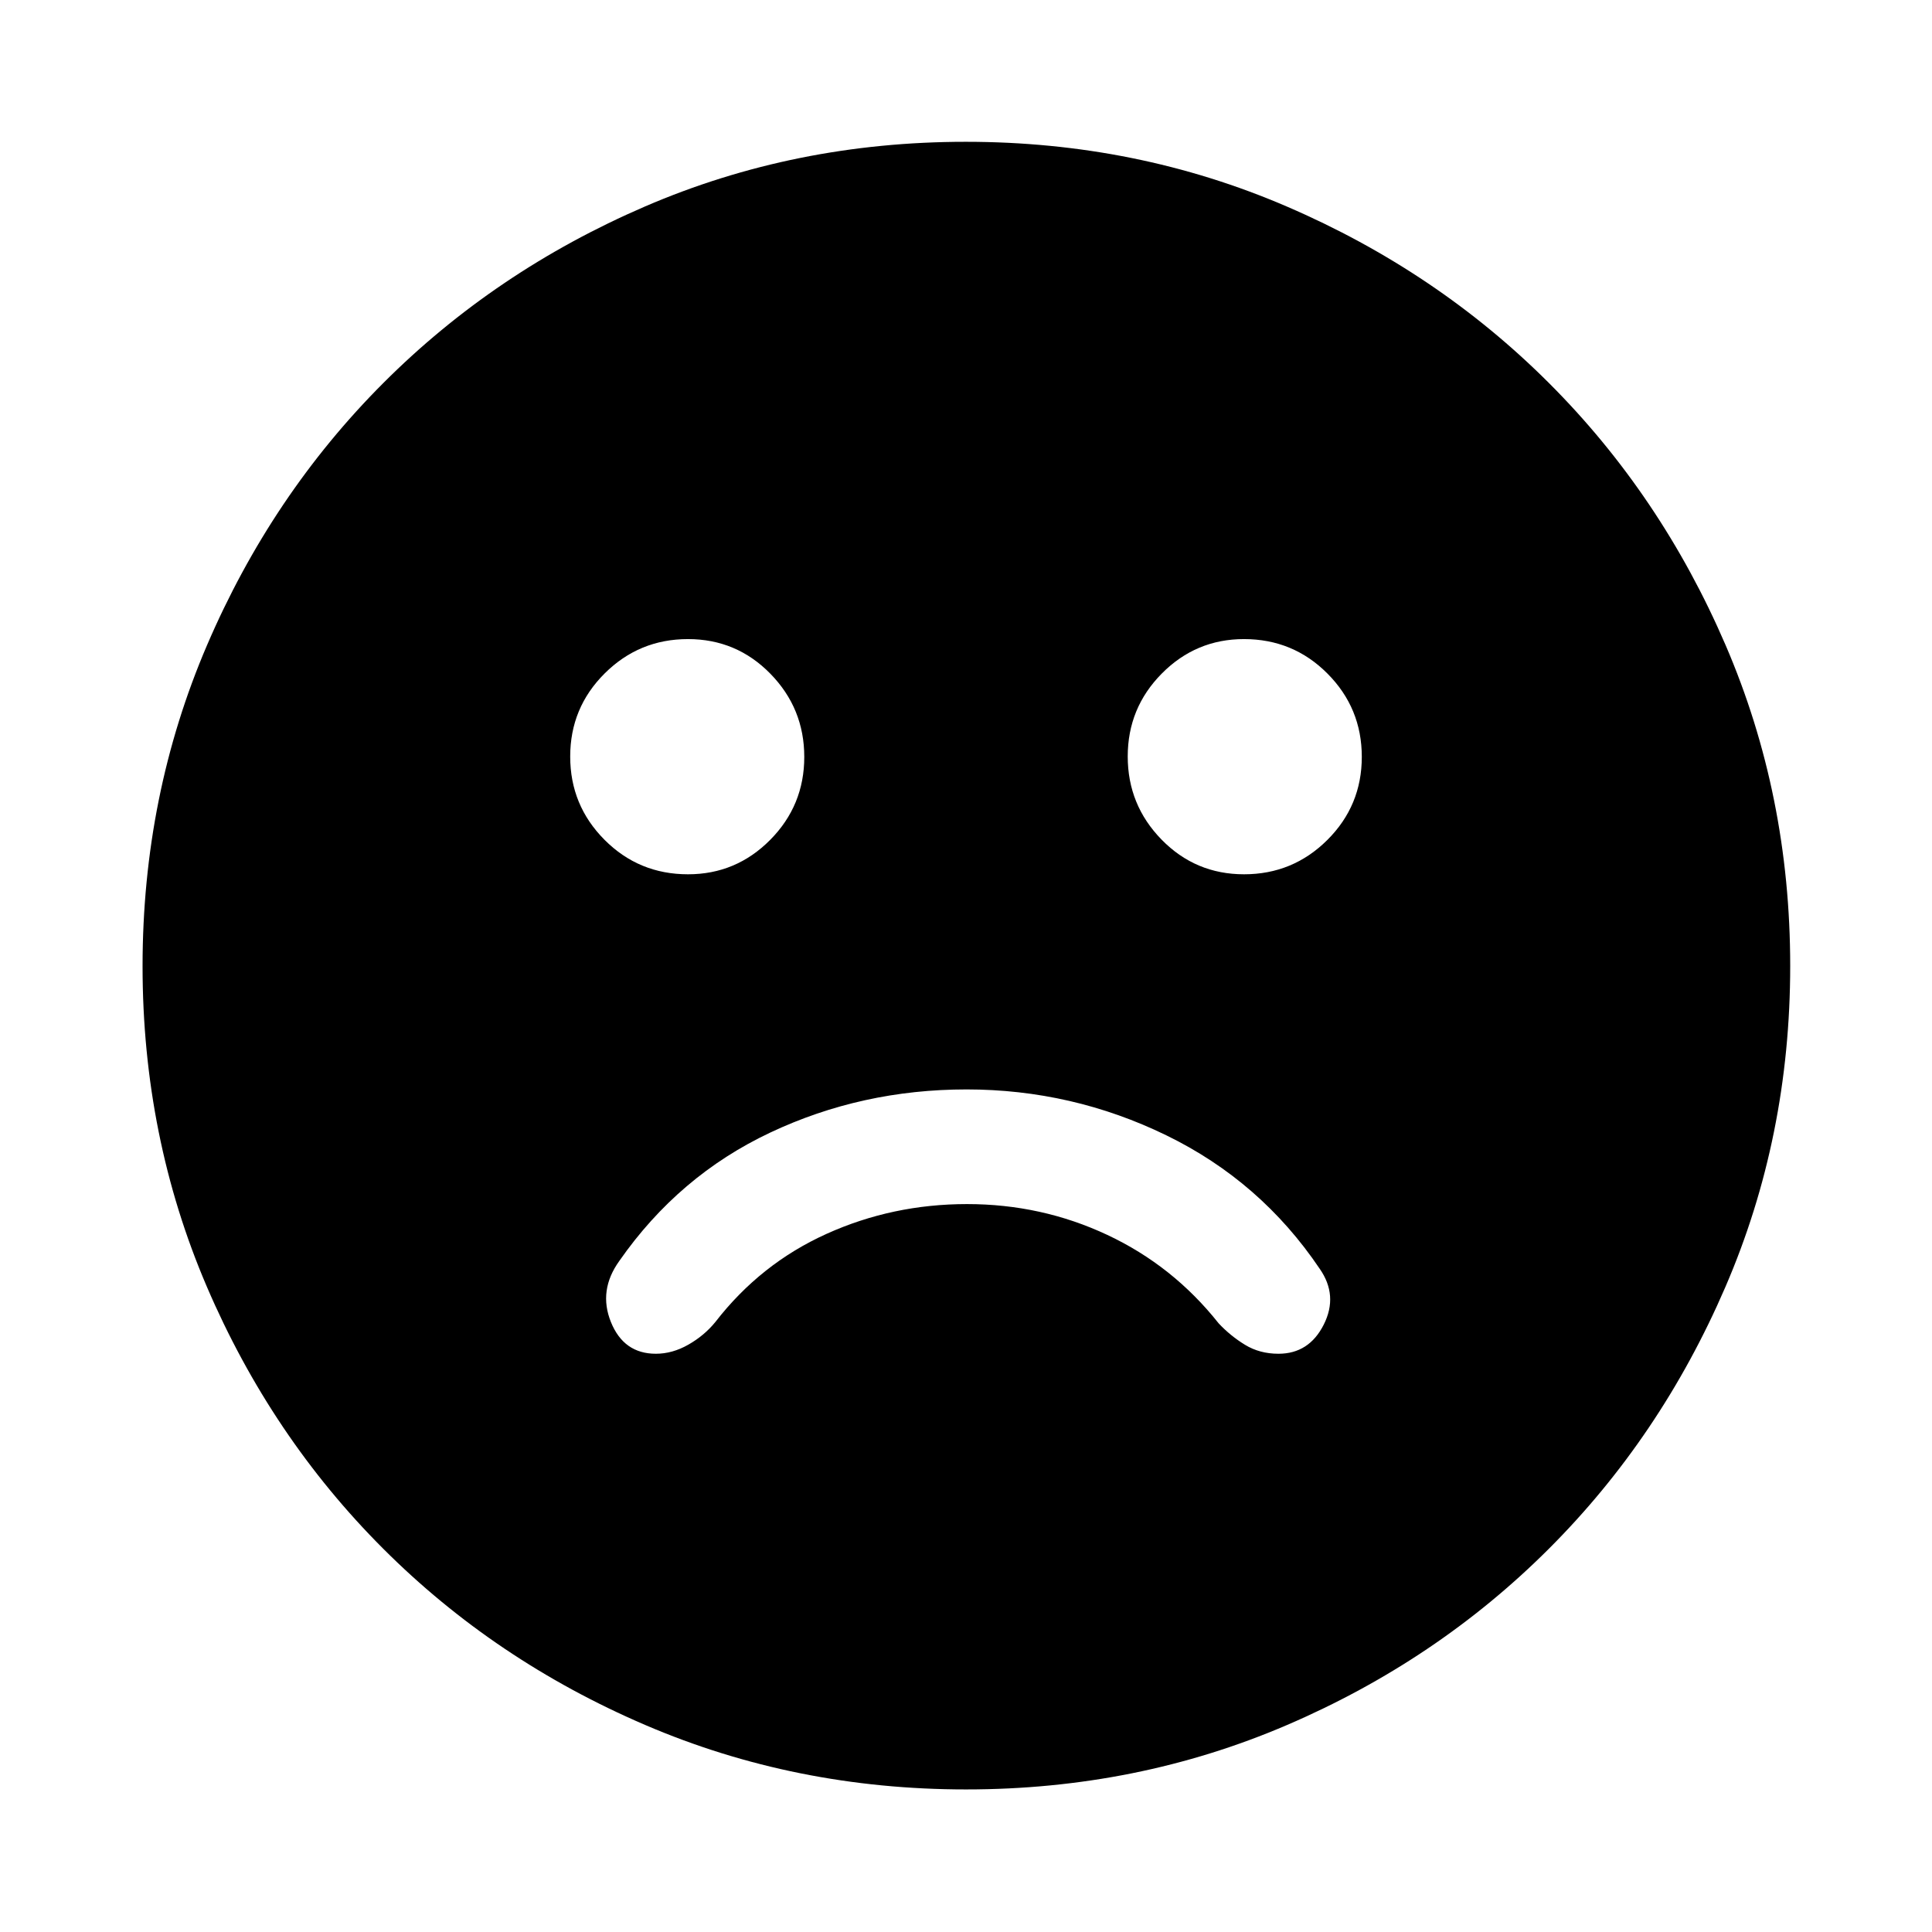 <svg xmlns="http://www.w3.org/2000/svg" height="40" viewBox="0 -960 960 960" width="40"><path d="M480.24-418.67q-52.02 0-97.49 21.43-45.46 21.42-75 63.77-10.55 14.67-4.18 30.4 6.37 15.74 22.32 15.74 8.25 0 16.17-4.53 7.93-4.52 13.41-11.26 22.43-28.96 55.21-43.77 32.78-14.81 69.83-14.81 37.06 0 69.69 15.31 32.64 15.31 55.33 43.94 5.84 6.23 13.1 10.67 7.27 4.45 16.64 4.45 15.19 0 22.49-14.47 7.29-14.47-2.03-27.79-29.28-43.42-76.14-66.25-46.87-22.83-99.35-22.83Zm137.91-106.9q24.26 0 41.39-17.05t17.13-41.3q0-24.25-17.06-41.38-17.05-17.14-41.49-17.14-23.87 0-40.82 17.11-16.94 17.1-16.94 41.21t16.83 41.33q16.84 17.22 40.96 17.22Zm-276.27 0q23.87 0 40.82-17.1 16.94-17.1 16.94-41.21t-16.83-41.33q-16.84-17.23-40.96-17.23-24.26 0-41.39 17.06-17.13 17.05-17.13 41.3 0 24.25 17.06 41.38 17.05 17.13 41.49 17.13ZM480.09-70.84q-84.87 0-159.52-32.04-74.66-32.05-130.24-87.66-55.58-55.6-87.54-130.09-31.95-74.49-31.95-159.28 0-84.87 32.04-159.52 32.05-74.66 87.6-130.26 55.55-55.6 130.06-87.73 74.51-32.12 159.33-32.12 84.91 0 159.61 32.19 74.7 32.18 130.27 87.76 55.58 55.58 87.68 130.13 32.11 74.55 32.11 159.42 0 84.92-32.22 159.57-32.21 74.65-87.84 130.19-55.62 55.53-130.11 87.49-74.49 31.95-159.28 31.95Z"/></svg>
